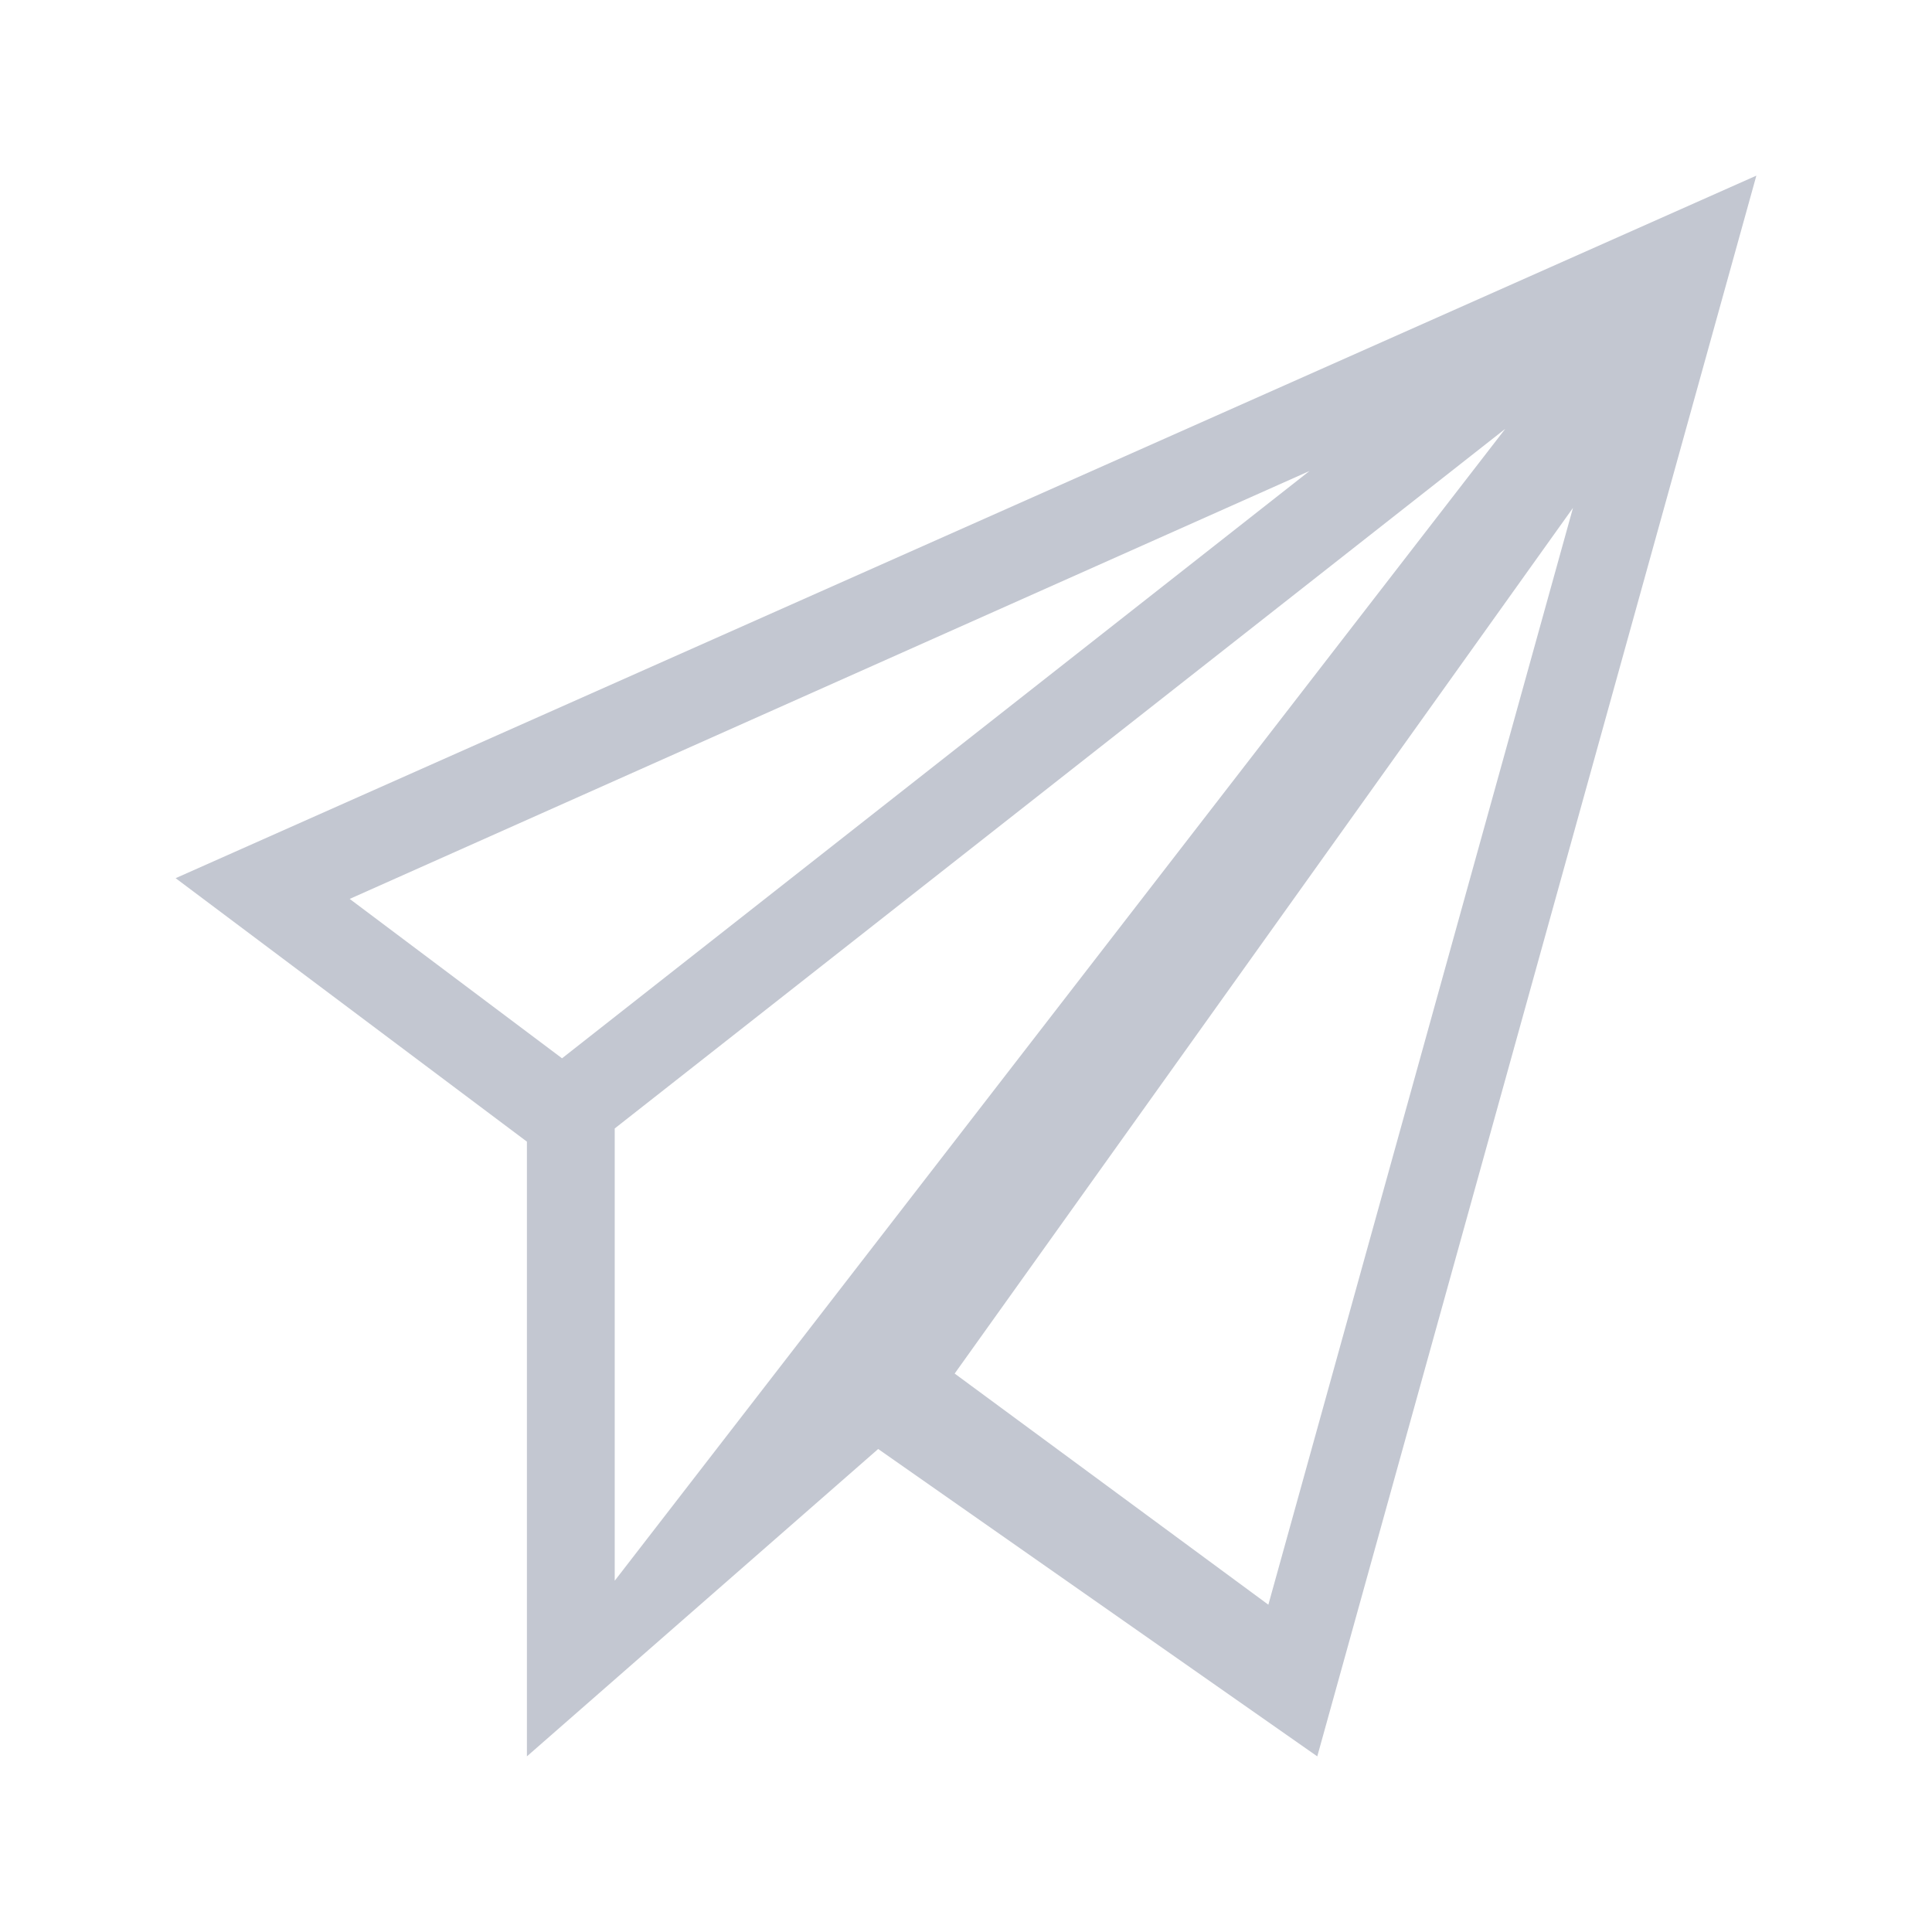 <svg xmlns="http://www.w3.org/2000/svg" viewBox="0 0 22 22">
  <defs id="defs3051">
    <style type="text/css" id="current-color-scheme">
      .ColorScheme-Text {
        color:#232629;
      }
      .ColorScheme-Highlight {
        color:#3daee9;
      }
      </style>
  </defs>
 <path 
     style="fill:#c3c7d1;fill-opacity:1;stroke:none" 
     d="M 20 2 L 2 10 L 6 13 L 6 20 L 10 16.5 L 15 20 L 20 2 z M 17.141 4.883 L 7 18 L 7 12.85 L 17.141 4.883 z M 14.912 5.363 L 6.4 12.051 L 3.982 10.236 L 14.912 5.363 z M 17.912 5.783 L 14.443 18.273 L 10.871 15.641 L 17.912 5.783 z "
     class="ColorScheme-Text"
     />
</svg>

